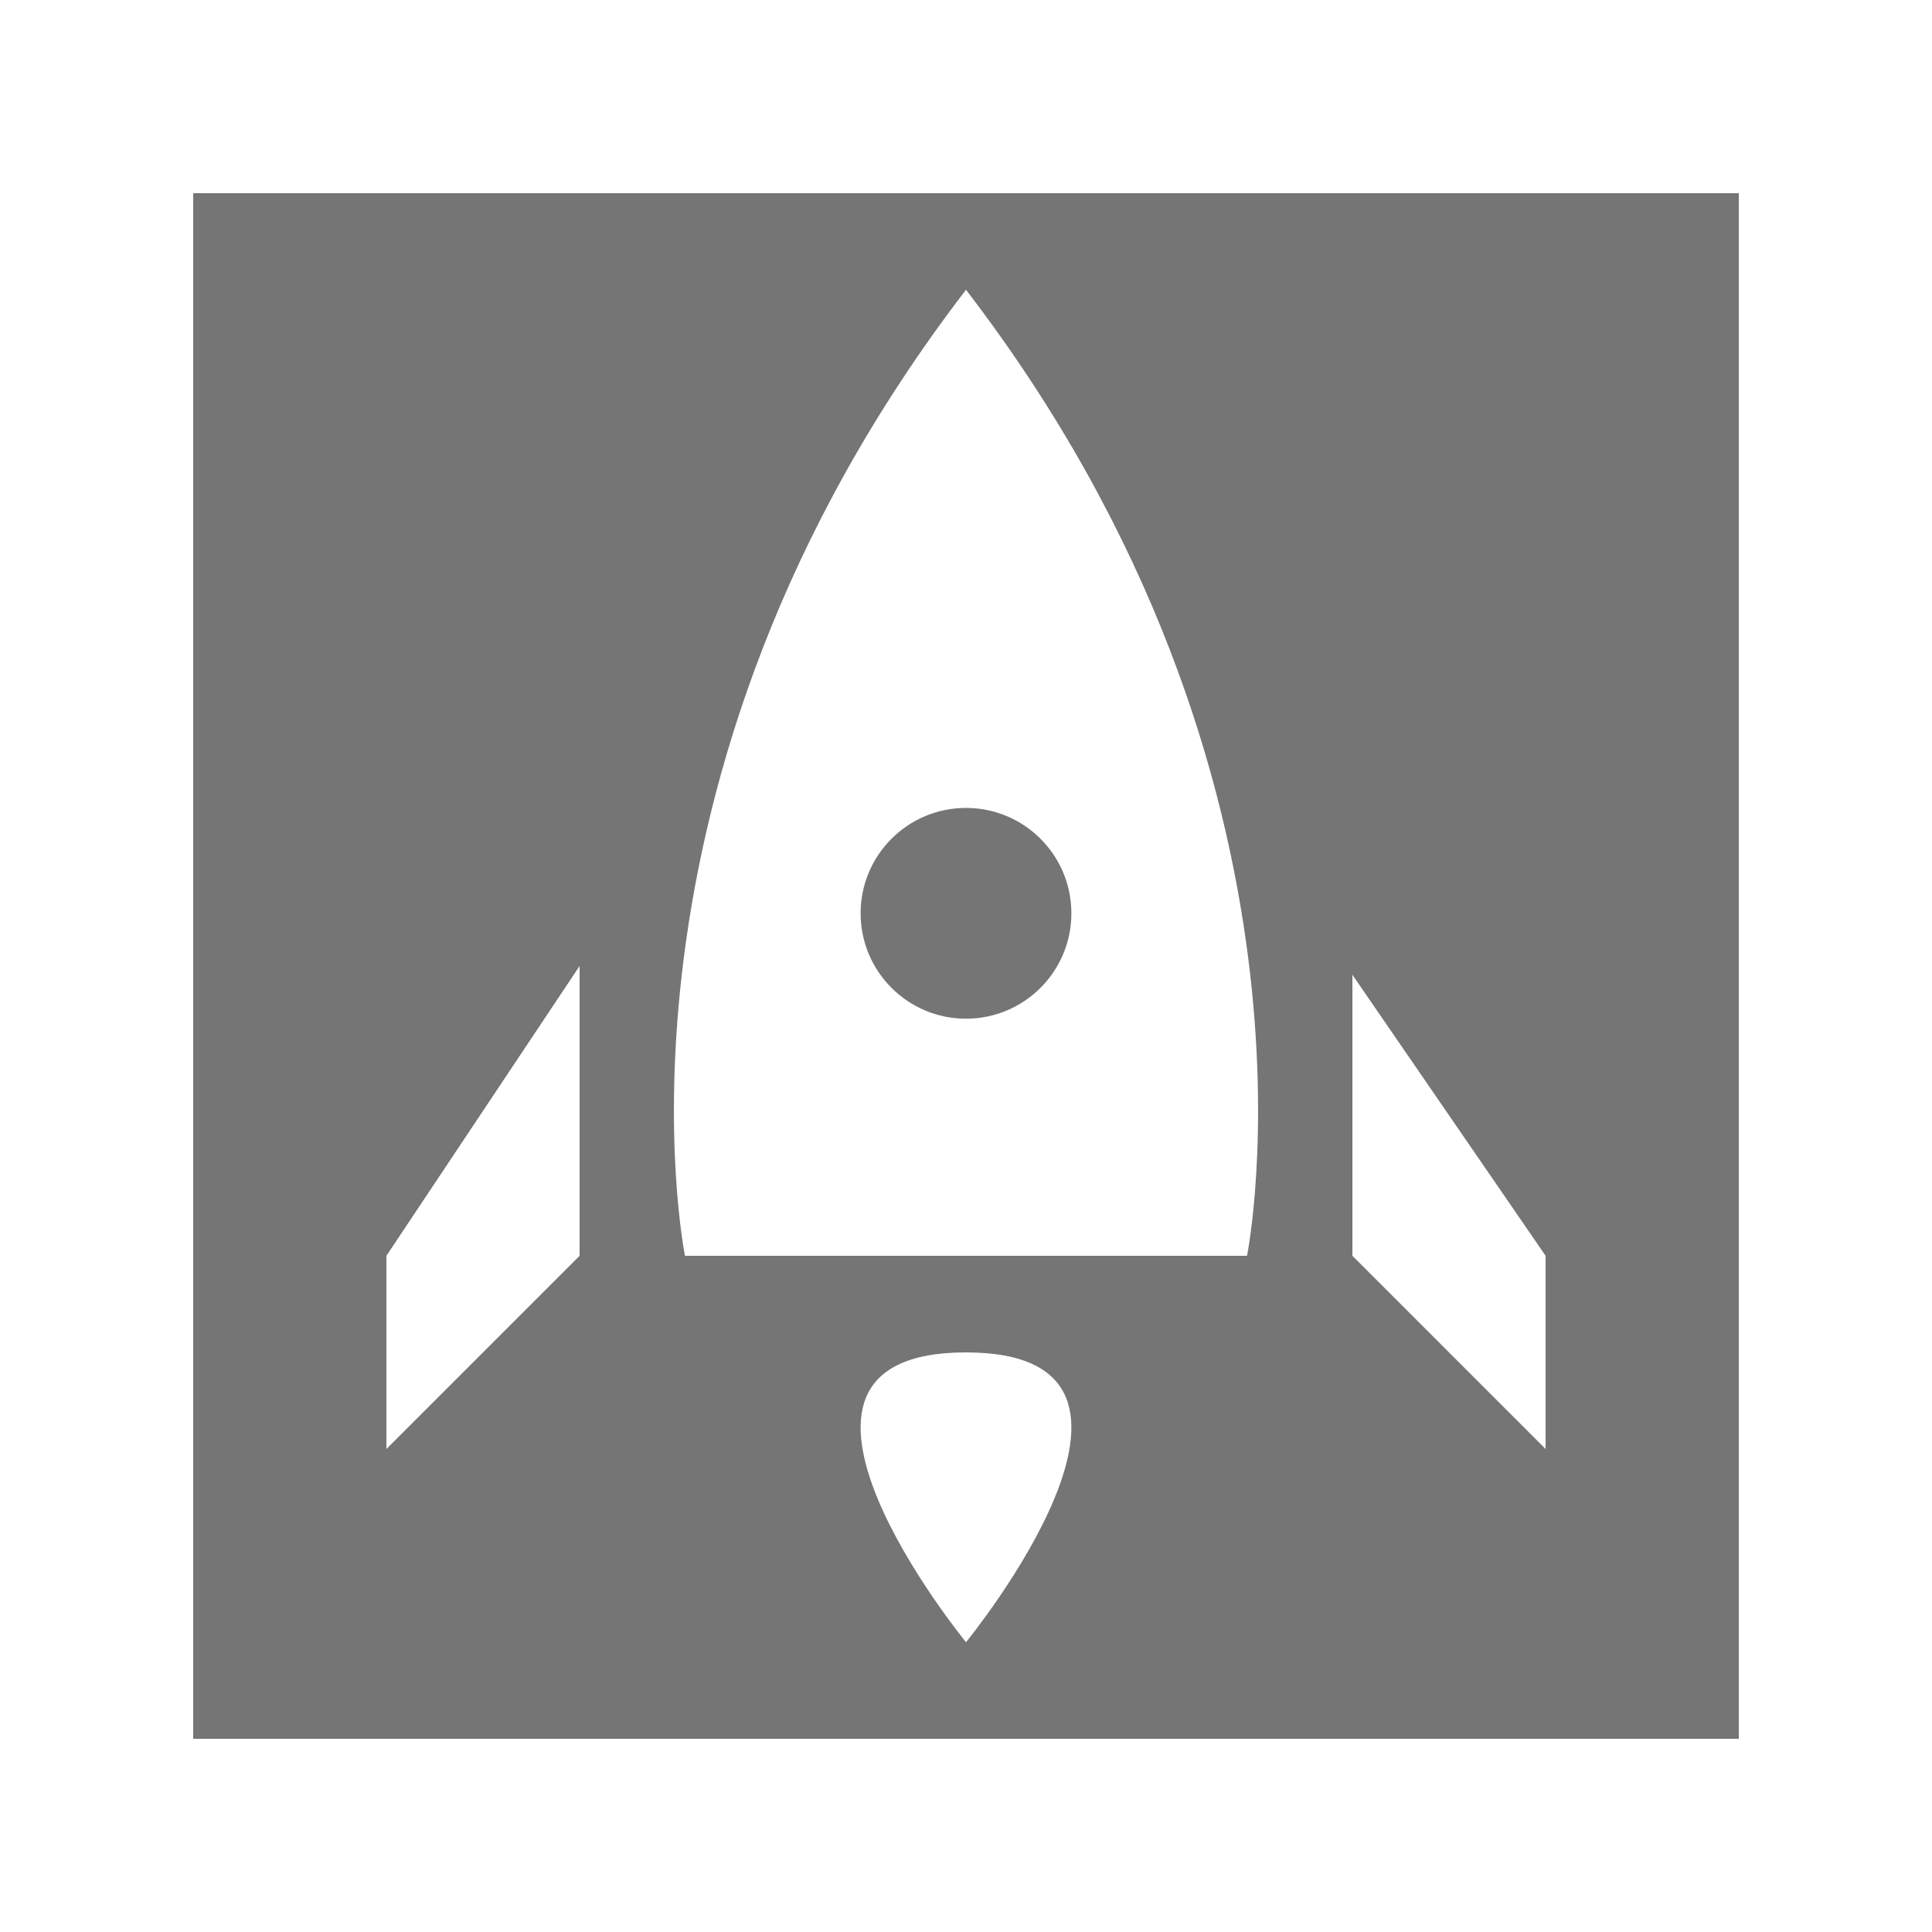 <?xml version="1.0" encoding="utf-8"?>
<!-- Generator: Adobe Illustrator 21.0.0, SVG Export Plug-In . SVG Version: 6.00 Build 0)  -->
<svg version="1.1" id="Layer_1" xmlns="http://www.w3.org/2000/svg" xmlns:xlink="http://www.w3.org/1999/xlink" x="0px" y="0px"
	 viewBox="0 0 22 22" style="enable-background:new 0 0 22 22;" xml:space="preserve">
<style type="text/css">
	.st0{display:none;}
	.st1{display:inline;fill:none;stroke:#9E9E9E;stroke-width:2.000000e-02;stroke-miterlimit:10;}
	.st2{fill:none;}
	.st3{fill:#757575;}
</style>
<g class="st0">
	<line class="st1" x1="11" y1="0" x2="11" y2="22"/>
	<path class="st1" d="M21.5,11"/>
	<path class="st1" d="M0.4,11"/>
	<line class="st1" x1="0" y1="22" x2="22" y2="0"/>
	<line class="st1" x1="11" y1="0" x2="22" y2="11"/>
	<line class="st1" x1="0" y1="11" x2="11" y2="22"/>
	<line class="st1" x1="22" y1="11" x2="11" y2="22"/>
	<line class="st1" x1="11" y1="0" x2="0" y2="11"/>
	<line class="st1" x1="14.3" y1="0" x2="14.3" y2="22"/>
	<line class="st1" x1="7.7" y1="0" x2="7.7" y2="22"/>
	<line class="st1" x1="3.3" y1="0" x2="3.3" y2="22"/>
	<line class="st1" x1="18.7" y1="0" x2="18.7" y2="22"/>
	<line class="st1" x1="22" y1="11" x2="0" y2="11"/>
	<line class="st1" x1="22" y1="14.3" x2="0" y2="14.3"/>
	<line class="st1" x1="22" y1="7.7" x2="0" y2="7.7"/>
	<line class="st1" x1="22" y1="3.3" x2="0" y2="3.3"/>
	<line class="st1" x1="22" y1="18.7" x2="0" y2="18.7"/>
	<line class="st1" x1="2.2" y1="0" x2="2.2" y2="22"/>
	<line class="st1" x1="19.8" y1="0" x2="19.8" y2="22"/>
	<line class="st1" x1="0" y1="19.8" x2="22" y2="19.8"/>
	<line class="st1" x1="0" y1="2.2" x2="22" y2="2.2"/>
	<line class="st1" x1="17.6" y1="0" x2="17.6" y2="22"/>
	<line class="st1" x1="11" y1="1.6" x2="20.3" y2="11"/>
	<line class="st1" x1="1.6" y1="11" x2="11" y2="20.3"/>
	<line class="st1" x1="20.3" y1="11" x2="11" y2="20.3"/>
	<line class="st1" x1="11" y1="1.6" x2="1.6" y2="11"/>
	<line class="st1" x1="0" y1="0" x2="22" y2="22"/>
	<line class="st1" x1="6.6" y1="0" x2="6.6" y2="22"/>
	<line class="st1" x1="15.4" y1="0" x2="15.4" y2="22"/>
	<line class="st1" x1="0" y1="15.4" x2="22" y2="15.4"/>
	<line class="st1" x1="0" y1="6.6" x2="22" y2="6.6"/>
	<line class="st1" x1="20.9" y1="22" x2="0" y2="1.1"/>
	<line class="st1" x1="1.1" y1="0" x2="22" y2="20.9"/>
	<path class="st1" d="M22,22"/>
	<path class="st1" d="M0,0"/>
	<line class="st1" x1="20.9" y1="22" x2="0" y2="1.1"/>
	<line class="st1" x1="1.1" y1="0" x2="22" y2="20.9"/>
	<line class="st1" x1="0" y1="20.9" x2="20.9" y2="0"/>
	<line class="st1" x1="22" y1="1.1" x2="1.1" y2="22"/>
	<line class="st1" x1="4.4" y1="0" x2="4.4" y2="22"/>
	<line class="st1" x1="22" y1="17.6" x2="0" y2="17.6"/>
	<line class="st1" x1="22" y1="4.4" x2="0" y2="4.4"/>
	<rect x="7.9" y="7.9" transform="matrix(0.707 -0.707 0.707 0.707 -4.556 11)" class="st1" width="6.2" height="6.2"/>
	<line class="st1" x1="0" y1="16.5" x2="22" y2="16.5"/>
	<line class="st1" x1="16.5" y1="22" x2="16.5" y2="0"/>
	<line class="st1" x1="5.5" y1="22" x2="5.5" y2="0"/>
	<line class="st1" x1="22.1" y1="5.5" x2="0.1" y2="5.5"/>
	<line class="st1" x1="12.1" y1="0" x2="12.1" y2="22"/>
	<line class="st1" x1="13.2" y1="0" x2="13.2" y2="22"/>
	<line class="st1" x1="8.8" y1="22" x2="8.8" y2="0"/>
	<line class="st1" x1="9.9" y1="22" x2="9.9" y2="0"/>
	<line class="st1" x1="0" y1="7.7" x2="22" y2="7.7"/>
	<line class="st1" x1="0" y1="14.3" x2="22" y2="14.3"/>
	<line class="st1" x1="0" y1="9.9" x2="22" y2="9.9"/>
	<line class="st1" x1="0" y1="8.8" x2="22" y2="8.8"/>
	<line class="st1" x1="22" y1="13.2" x2="0" y2="13.2"/>
	<line class="st1" x1="22" y1="12.1" x2="0" y2="12.1"/>
	<line class="st1" x1="1.1" y1="0" x2="1.1" y2="22"/>
	<line class="st1" x1="20.9" y1="0" x2="20.9" y2="22"/>
	<line class="st1" x1="0" y1="1.1" x2="22" y2="1.1"/>
	<line class="st1" x1="0" y1="20.9" x2="22" y2="20.9"/>
</g>
<line class="st2" x1="18.7" y1="14.3" x2="18.7" y2="17.6"/>
<g>
	<circle class="st3" cx="11" cy="10.4" r="1.2"/>
	<path class="st3" d="M2.2,2.2v17.6h17.6V2.2H2.2z M6.6,14.3l-2.2,2.2v-2.2L6.6,11V14.3z M11,18.7c0,0-2.7-3.3,0-3.3
		S11,18.7,11,18.7z M14.2,14.3H7.8c0,0-1.1-5.4,3.2-11C15.3,8.9,14.2,14.3,14.2,14.3z M17.6,16.5l-2.2-2.2v-3.2l2.2,3.2V16.5z"/>
</g>
</svg>
